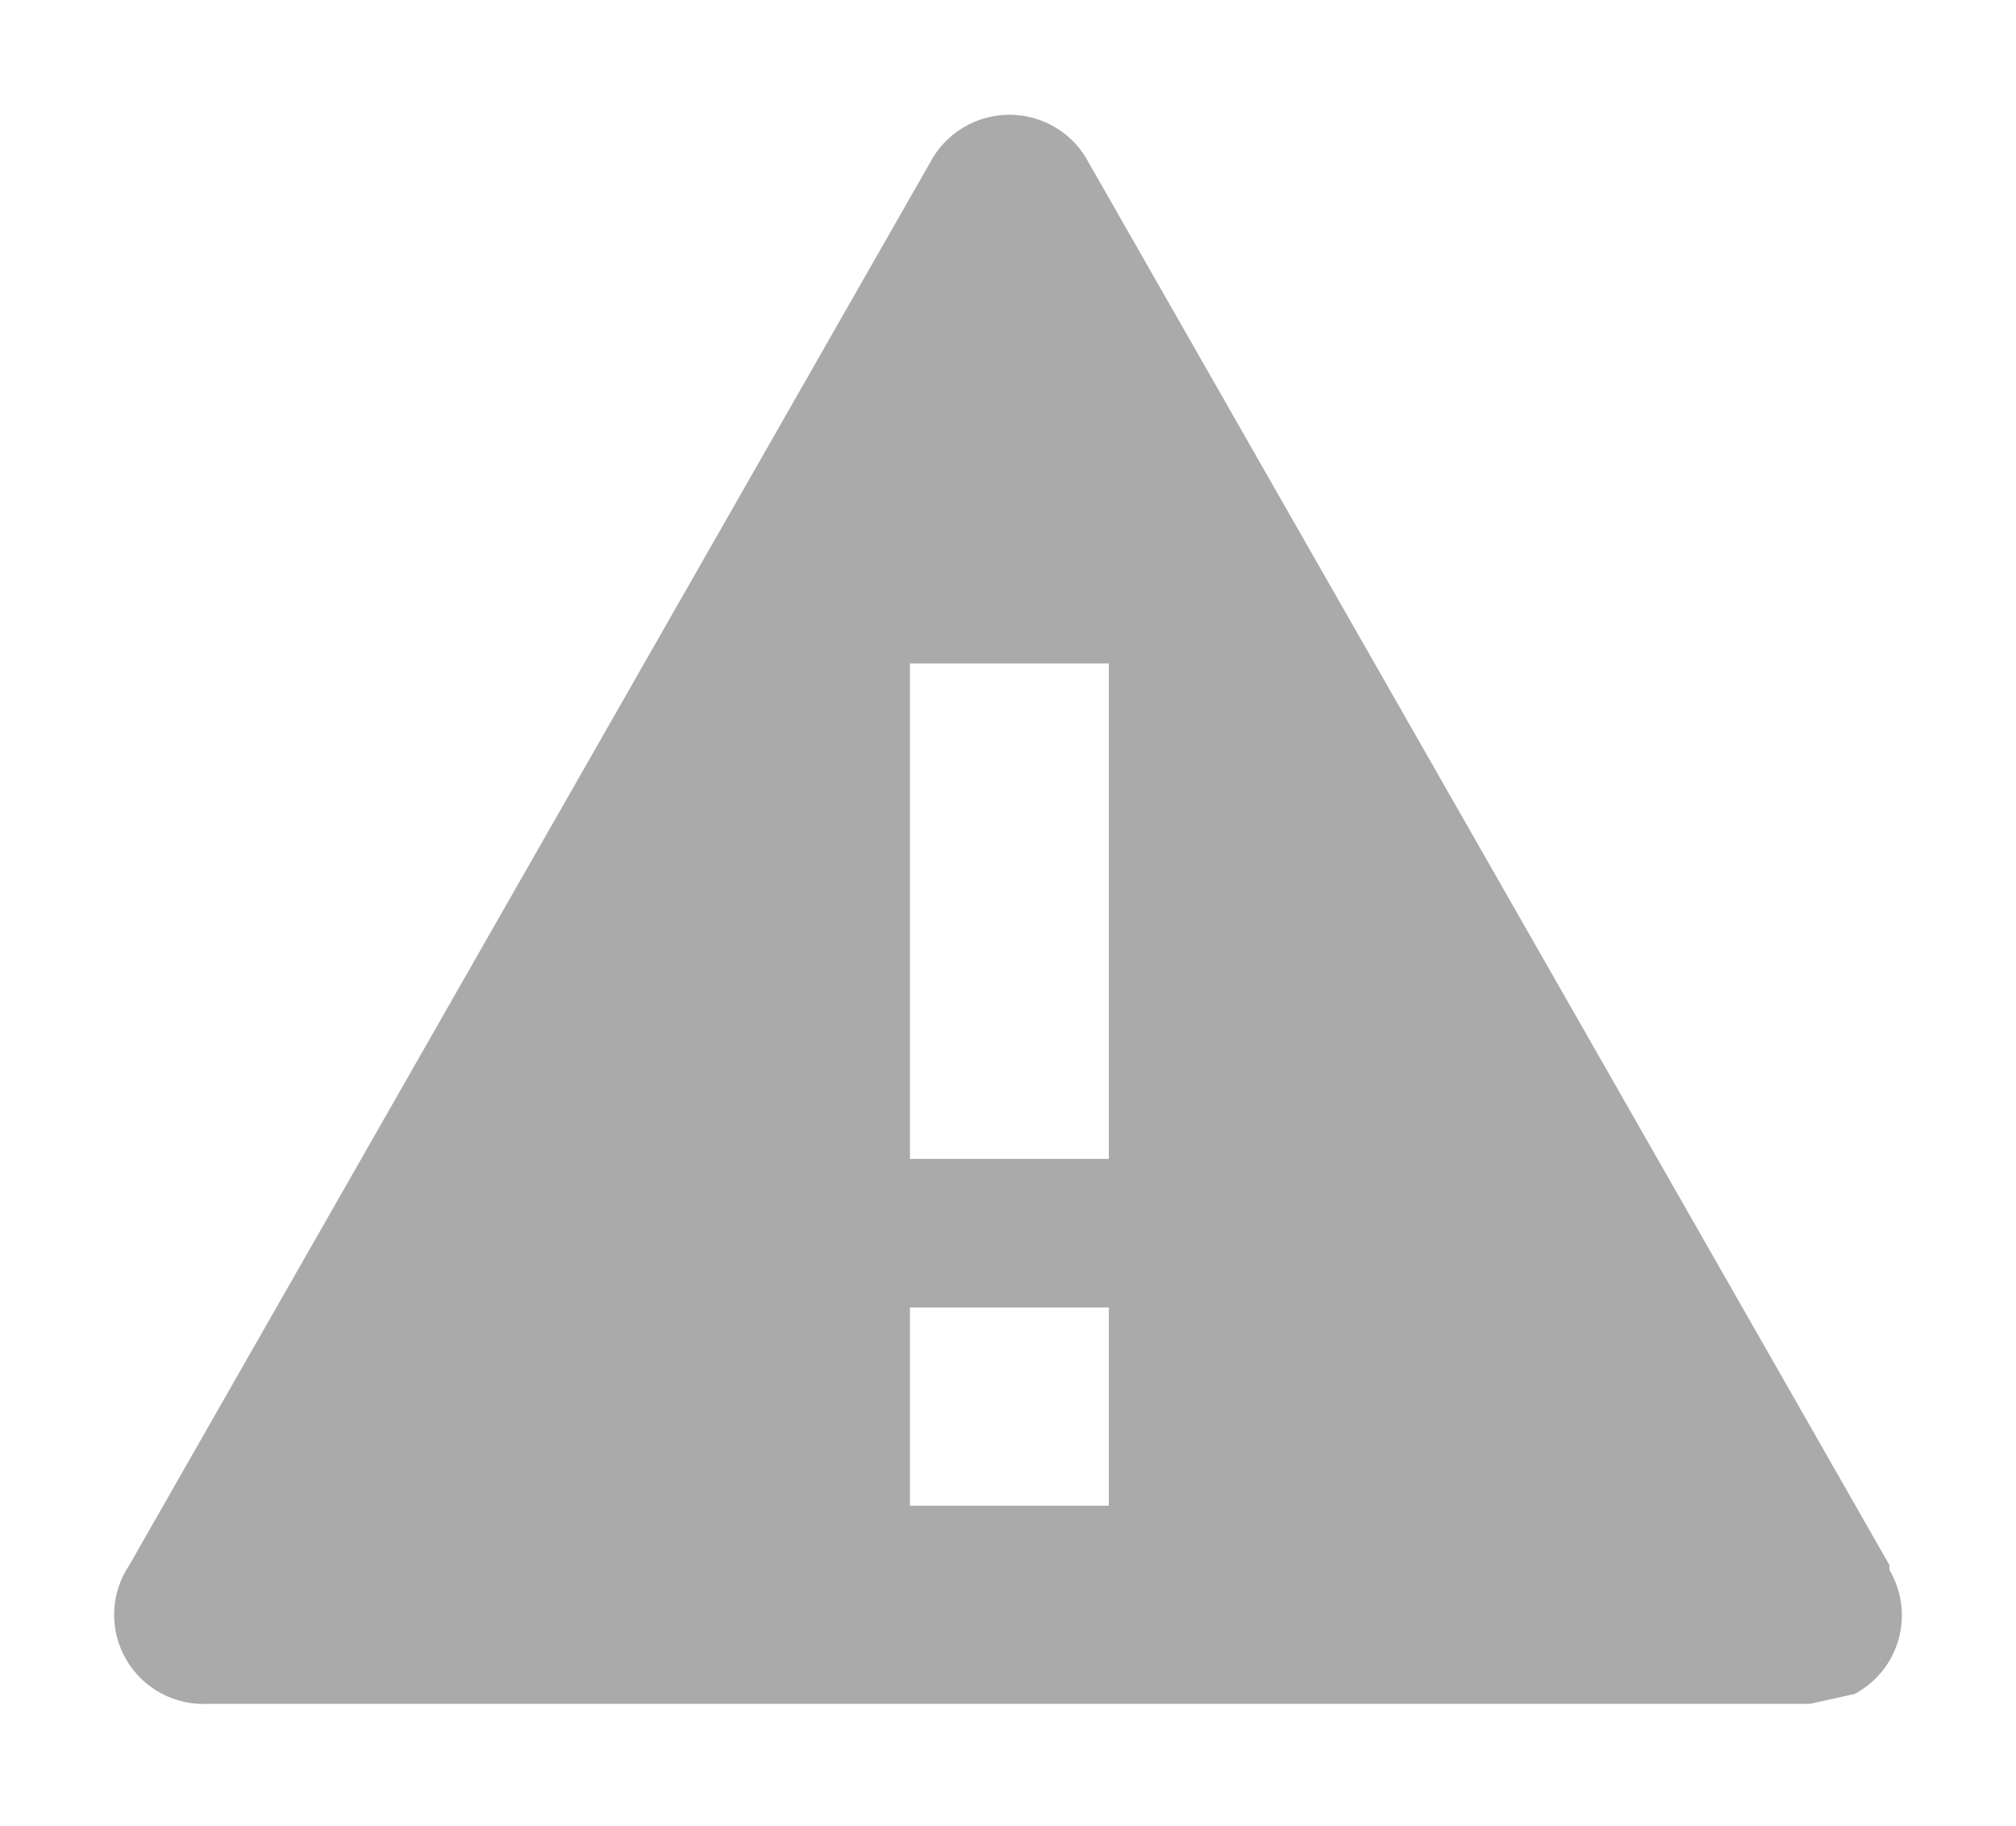 <svg width="53" height="48" viewBox="0 0 53 48" fill="none" xmlns="http://www.w3.org/2000/svg">
<g filter="url(#filter0_d_17_1038)">
<path fill-rule="evenodd" clip-rule="evenodd" d="M49.674 38.902L28.628 2.048C28.43 1.666 28.13 1.345 27.762 1.121C27.393 0.897 26.969 0.778 26.537 0.778C26.105 0.778 25.681 0.897 25.312 1.121C24.943 1.345 24.643 1.666 24.445 2.048L3.399 38.902C3.155 39.264 3.017 39.688 3.002 40.124C2.986 40.56 3.093 40.992 3.31 41.371C3.527 41.75 3.847 42.061 4.232 42.269C4.617 42.477 5.053 42.574 5.491 42.548H47.583L48.759 42.288C49.038 42.138 49.285 41.934 49.483 41.688C49.681 41.442 49.827 41.158 49.913 40.854C49.998 40.55 50.021 40.232 49.98 39.919C49.939 39.606 49.835 39.304 49.674 39.032V38.902ZM29.151 37.339H23.922V32.13H29.151V37.339ZM29.151 28.223H23.922V15.201H29.151V28.223Z" fill="#AAAAAA"/>
</g>
<defs>
<filter id="filter0_d_17_1038" x="0.762" y="0.778" width="51.476" height="46.25" filterUnits="userSpaceOnUse" color-interpolation-filters="sRGB">
<feFlood flood-opacity="0" result="BackgroundImageFix"/>
<feColorMatrix in="SourceAlpha" type="matrix" values="0 0 0 0 0 0 0 0 0 0 0 0 0 0 0 0 0 0 127 0" result="hardAlpha"/>
<feOffset dy="2.238"/>
<feGaussianBlur stdDeviation="1.119"/>
<feComposite in2="hardAlpha" operator="out"/>
<feColorMatrix type="matrix" values="0 0 0 0 0 0 0 0 0 0 0 0 0 0 0 0 0 0 0.75 0"/>
<feBlend mode="normal" in2="BackgroundImageFix" result="effect1_dropShadow_17_1038"/>
<feBlend mode="normal" in="SourceGraphic" in2="effect1_dropShadow_17_1038" result="shape"/>
</filter>
</defs>
</svg>
